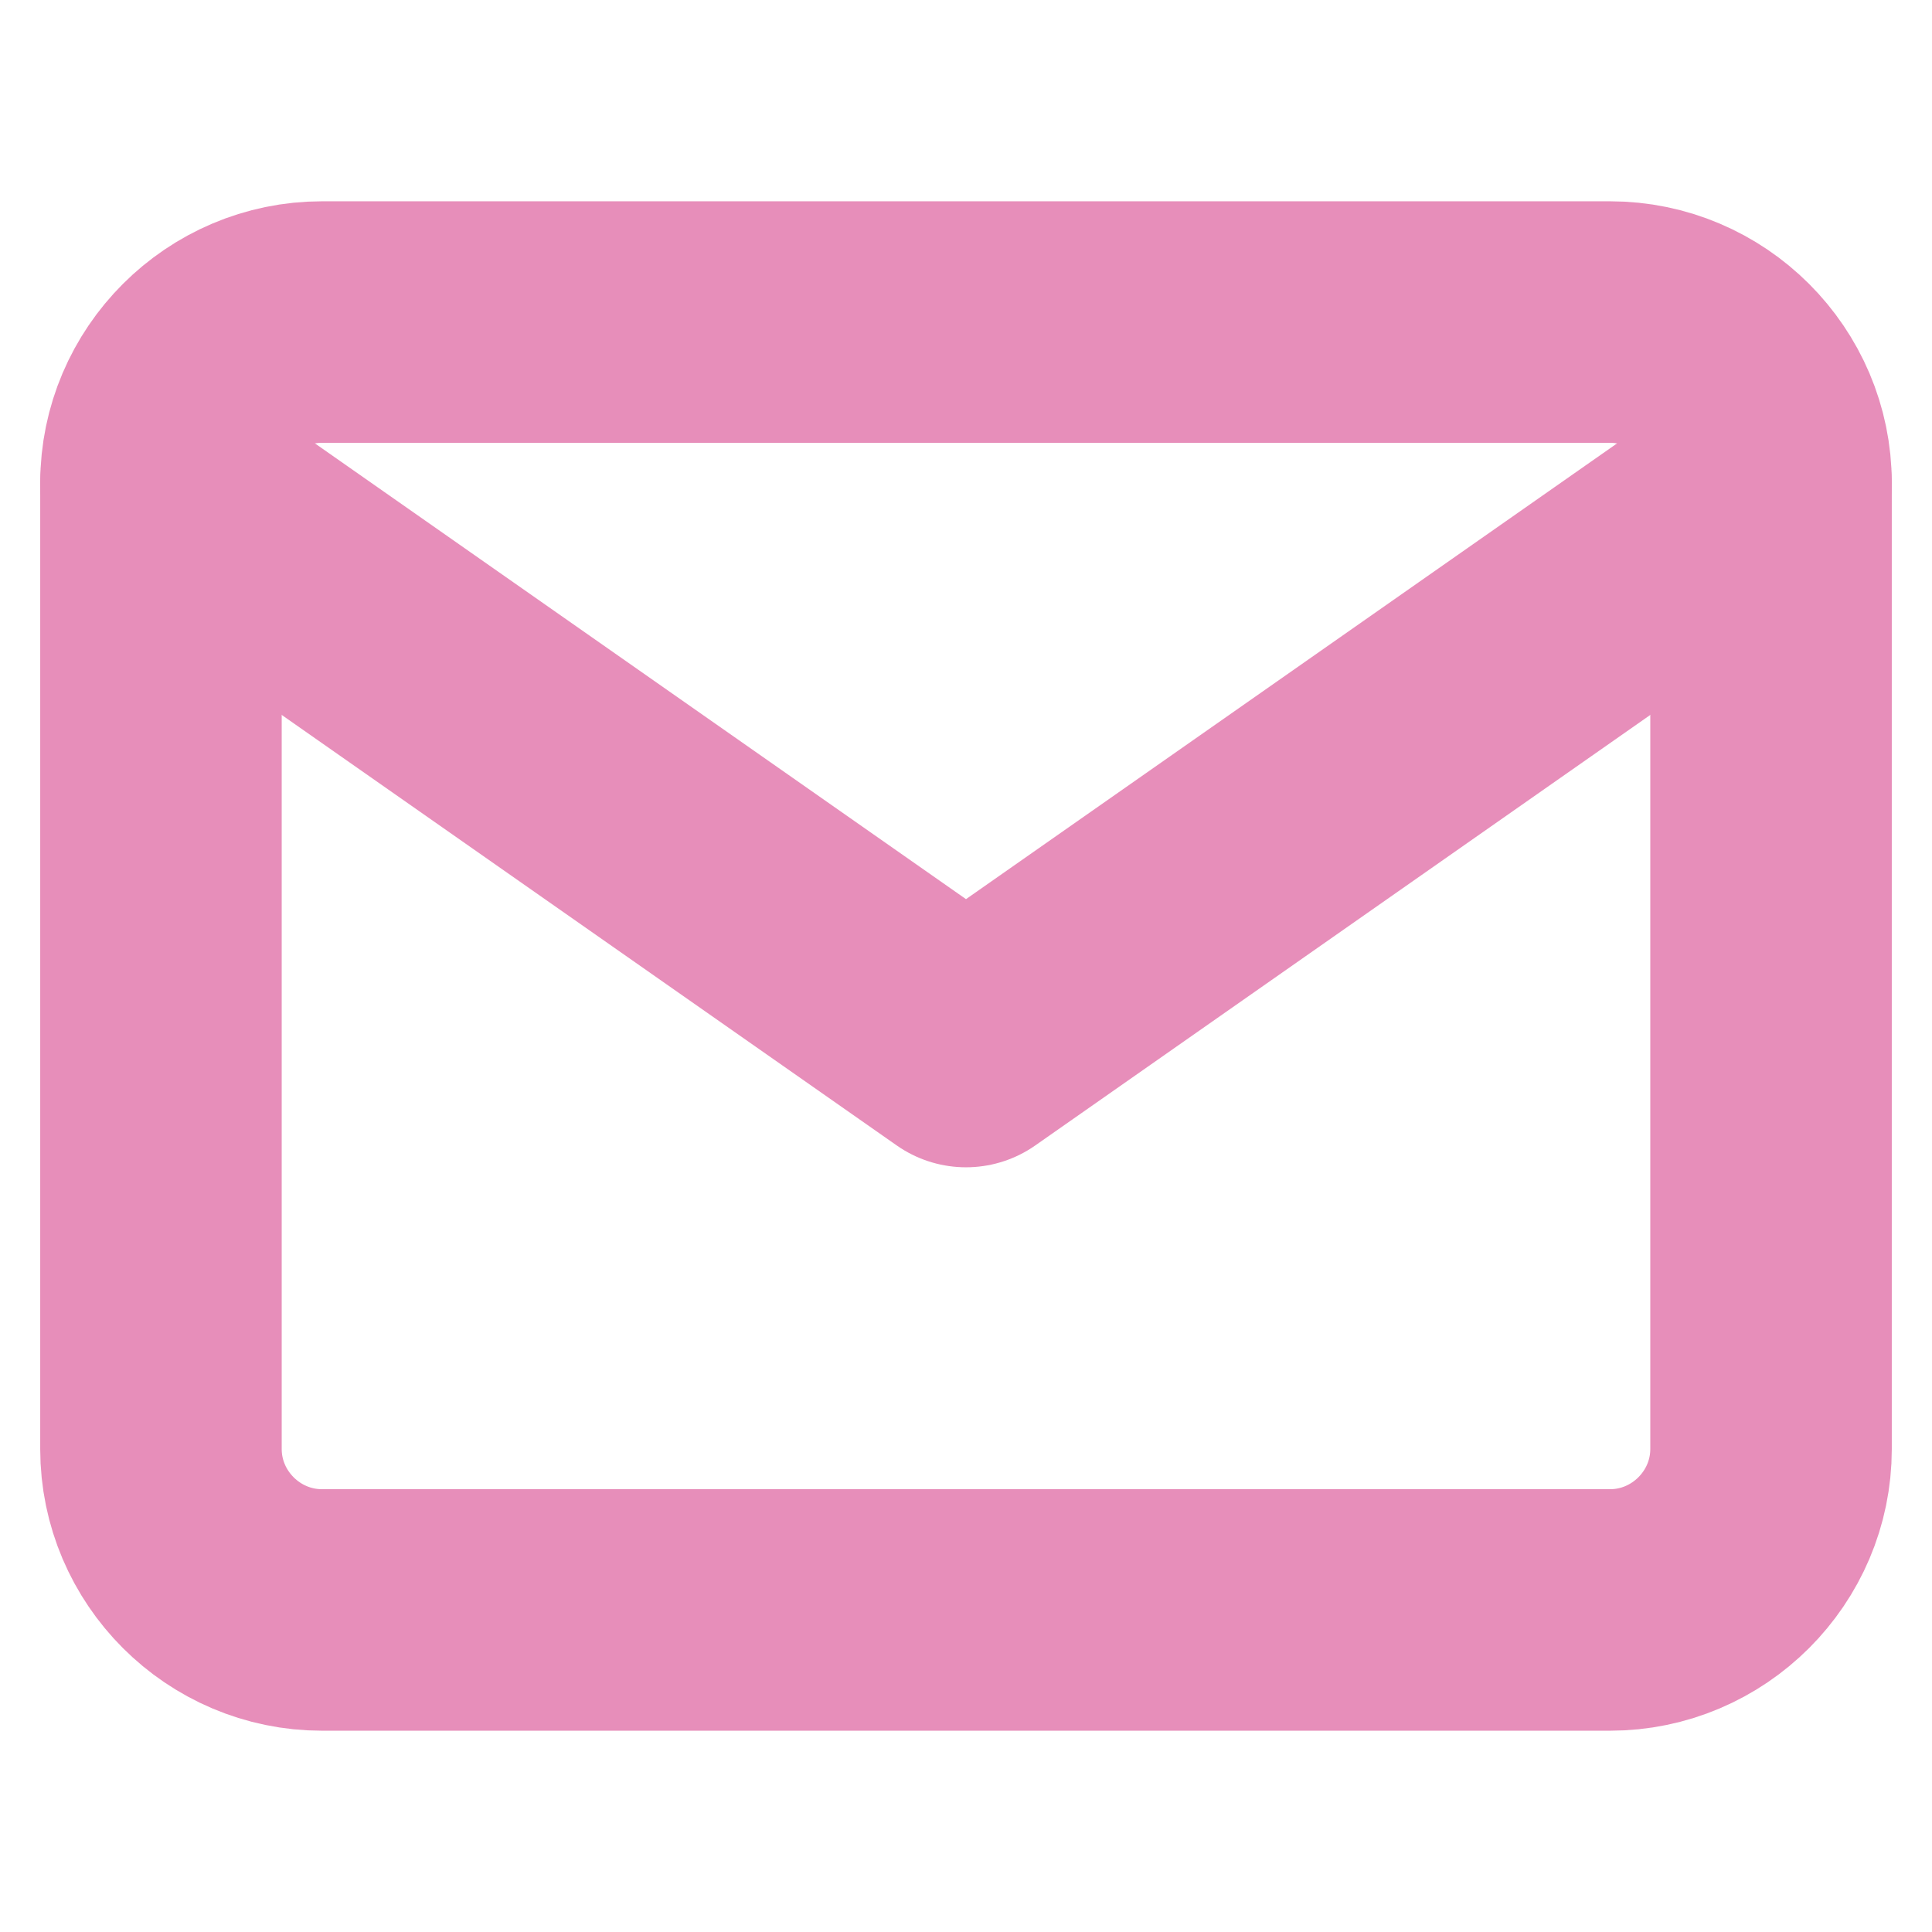 <svg width="16" height="16" viewBox="0 0 16 16" fill="none" xmlns="http://www.w3.org/2000/svg">
<path d="M2.667 2.667H13.333C14.067 2.667 14.667 3.267 14.667 4V12C14.667 12.733 14.067 13.333 13.333 13.333H2.667C1.933 13.333 1.333 12.733 1.333 12V4C1.333 3.267 1.933 2.667 2.667 2.667Z" stroke="#E78EBA" stroke-width="2" stroke-linecap="round" stroke-linejoin="round"/>
<path d="M14.667 4L8 8.667L1.333 4" stroke="#E78EBA" stroke-width="2" stroke-linecap="round" stroke-linejoin="round"/>
</svg>
